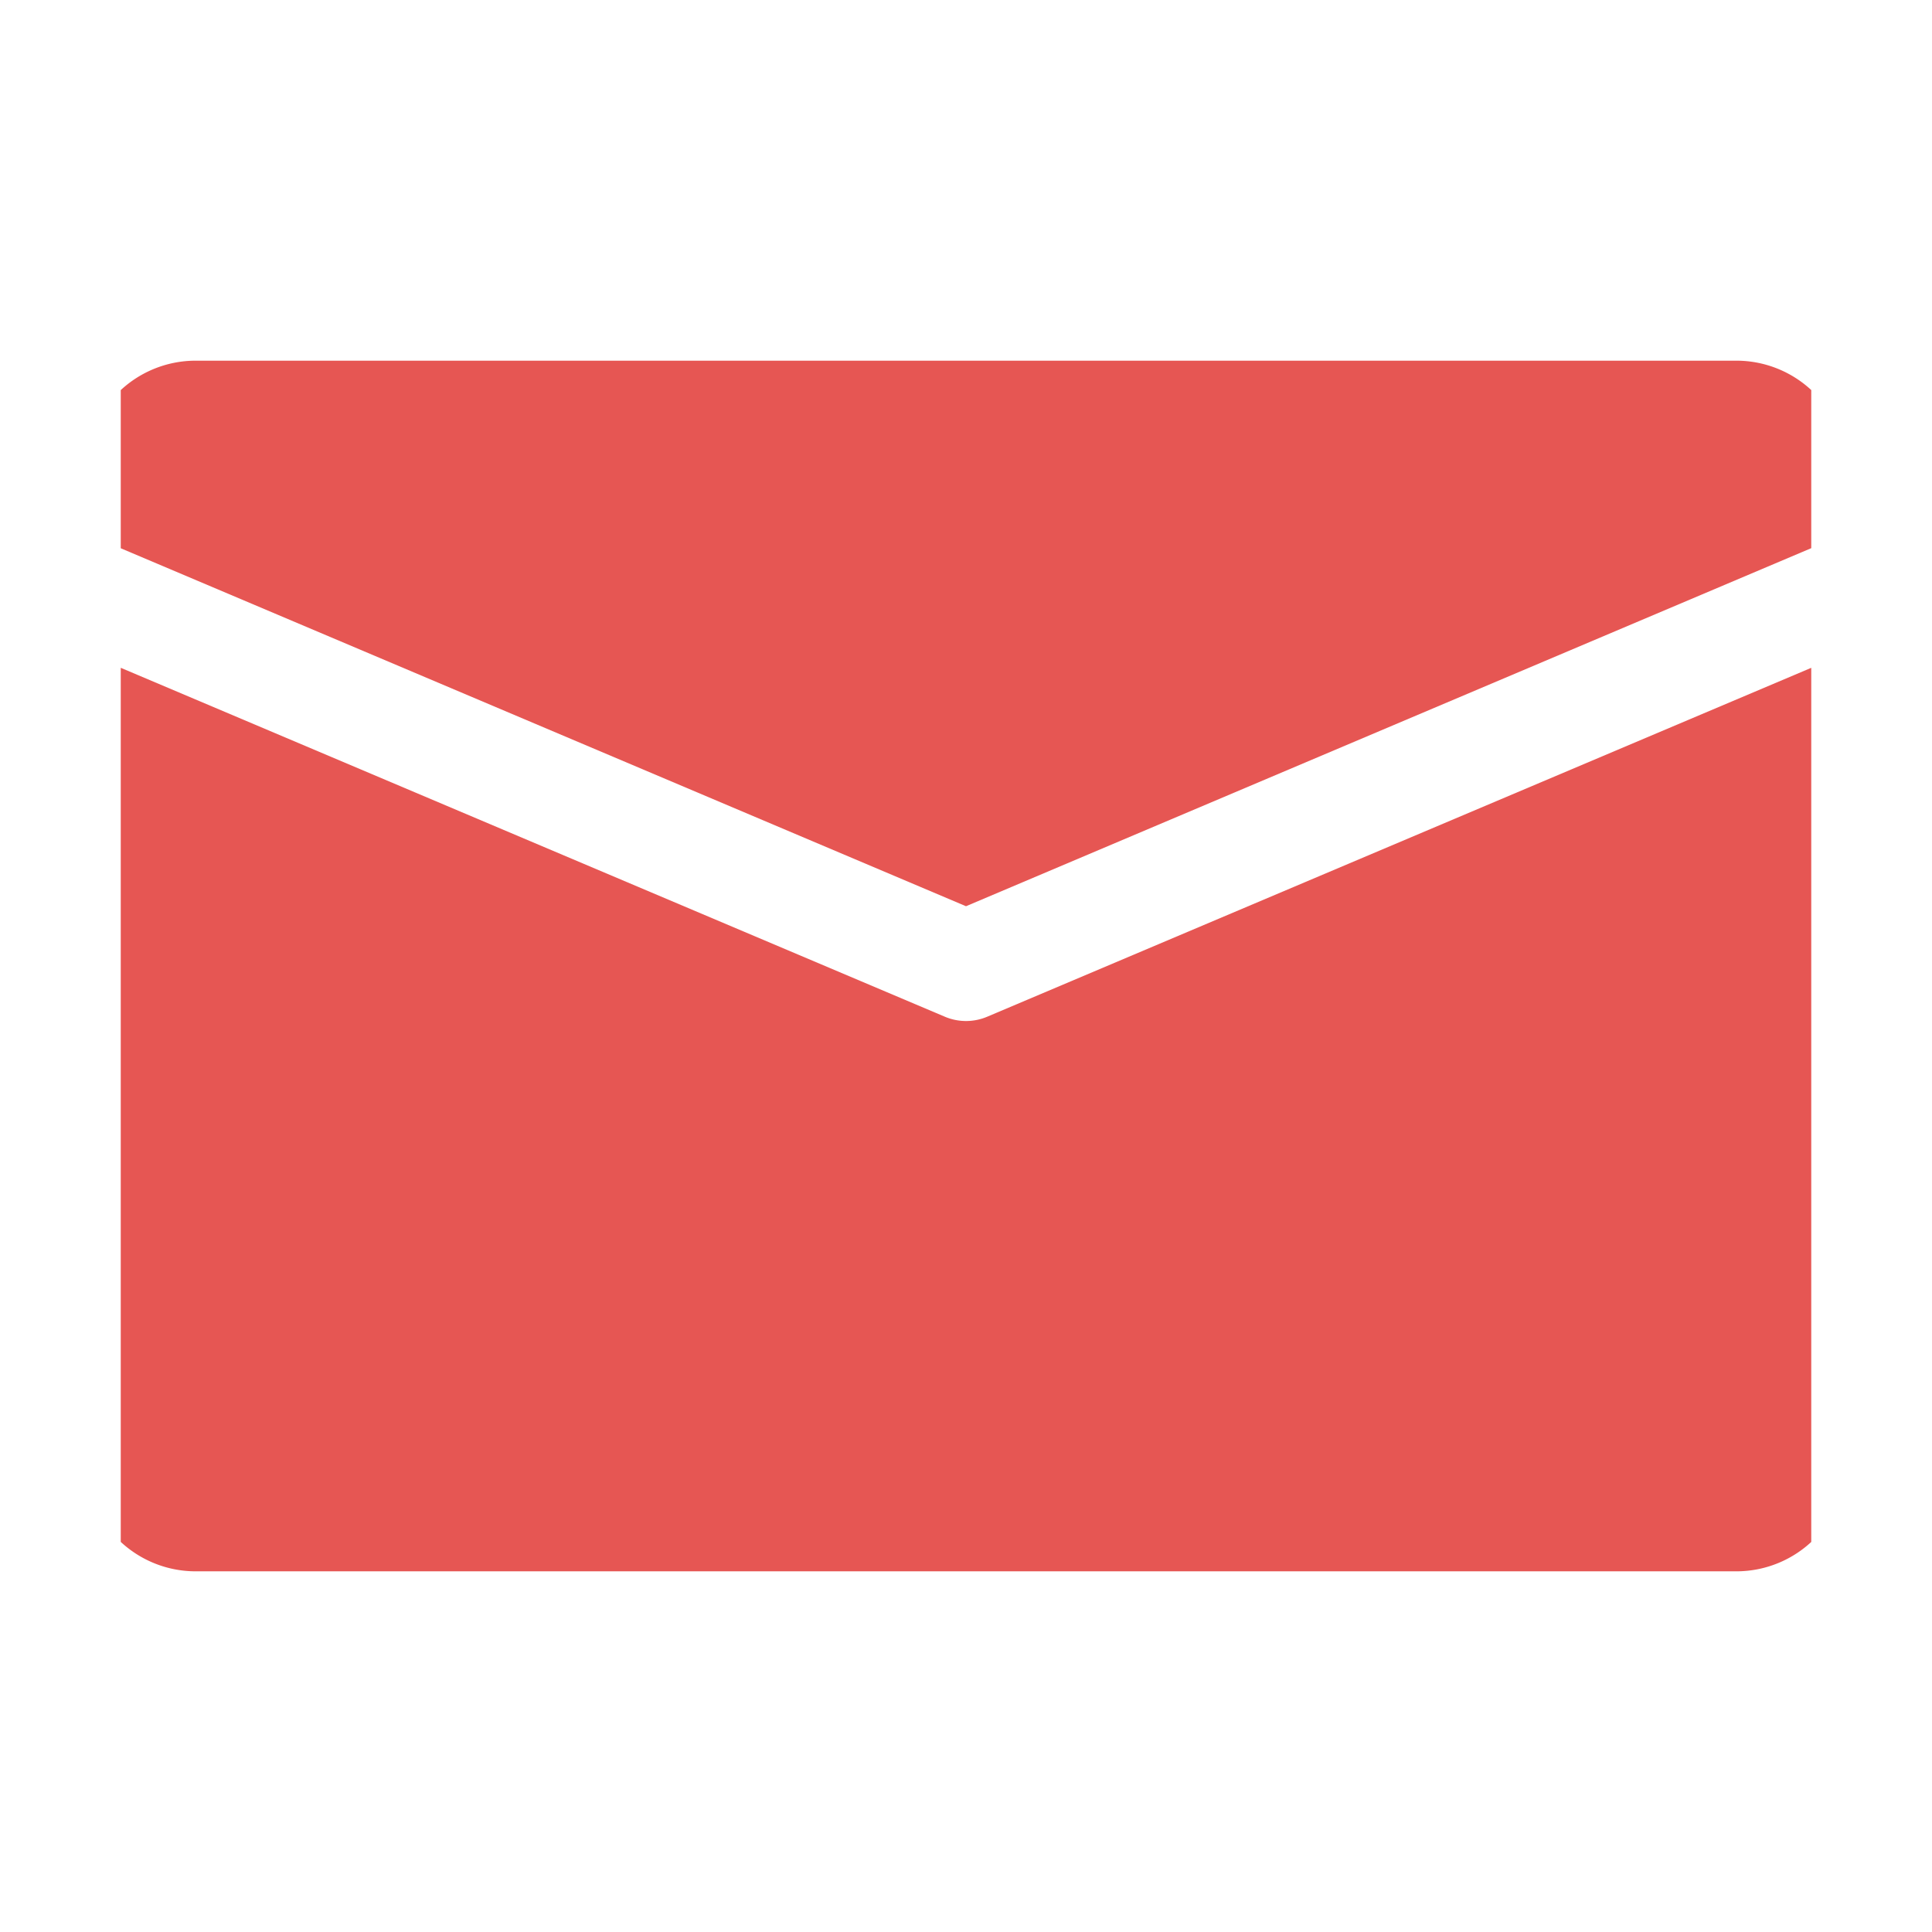 <svg xmlns="http://www.w3.org/2000/svg" xmlns:xlink="http://www.w3.org/1999/xlink" width="32" height="32" viewBox="0 0 32 32"><defs><style>.a,.b,.d{fill:#e65653;}.a,.b{stroke:#707070;}.b{opacity:0;}.c{clip-path:url(#a);}.e{stroke:none;}.f{fill:none;}</style><clipPath id="a"><rect class="a" width="28" height="28"/></clipPath></defs><g transform="translate(-326 -5923)"><g class="b" transform="translate(326 5923)"><rect class="e" width="32" height="32"/><rect class="f" x="0.5" y="0.5" width="31" height="31"/></g><g class="c" transform="translate(328 5925)"><g transform="translate(-0.583 3.974)"><g transform="translate(0 0)"><path class="d" d="M27.344,3.125H1.823A1.824,1.824,0,0,0,0,4.948V5.985l14.583,6.176L29.167,5.983V4.948A1.824,1.824,0,0,0,27.344,3.125Z" transform="translate(0 -3.125)"/></g><g transform="translate(0 4.84)"><path class="d" d="M14.939,12.468a.9.9,0,0,1-.711,0L0,6.444V19.833a1.824,1.824,0,0,0,1.823,1.823H27.344a1.824,1.824,0,0,0,1.823-1.823V6.444Z" transform="translate(0 -6.444)"/></g></g></g></g></svg>